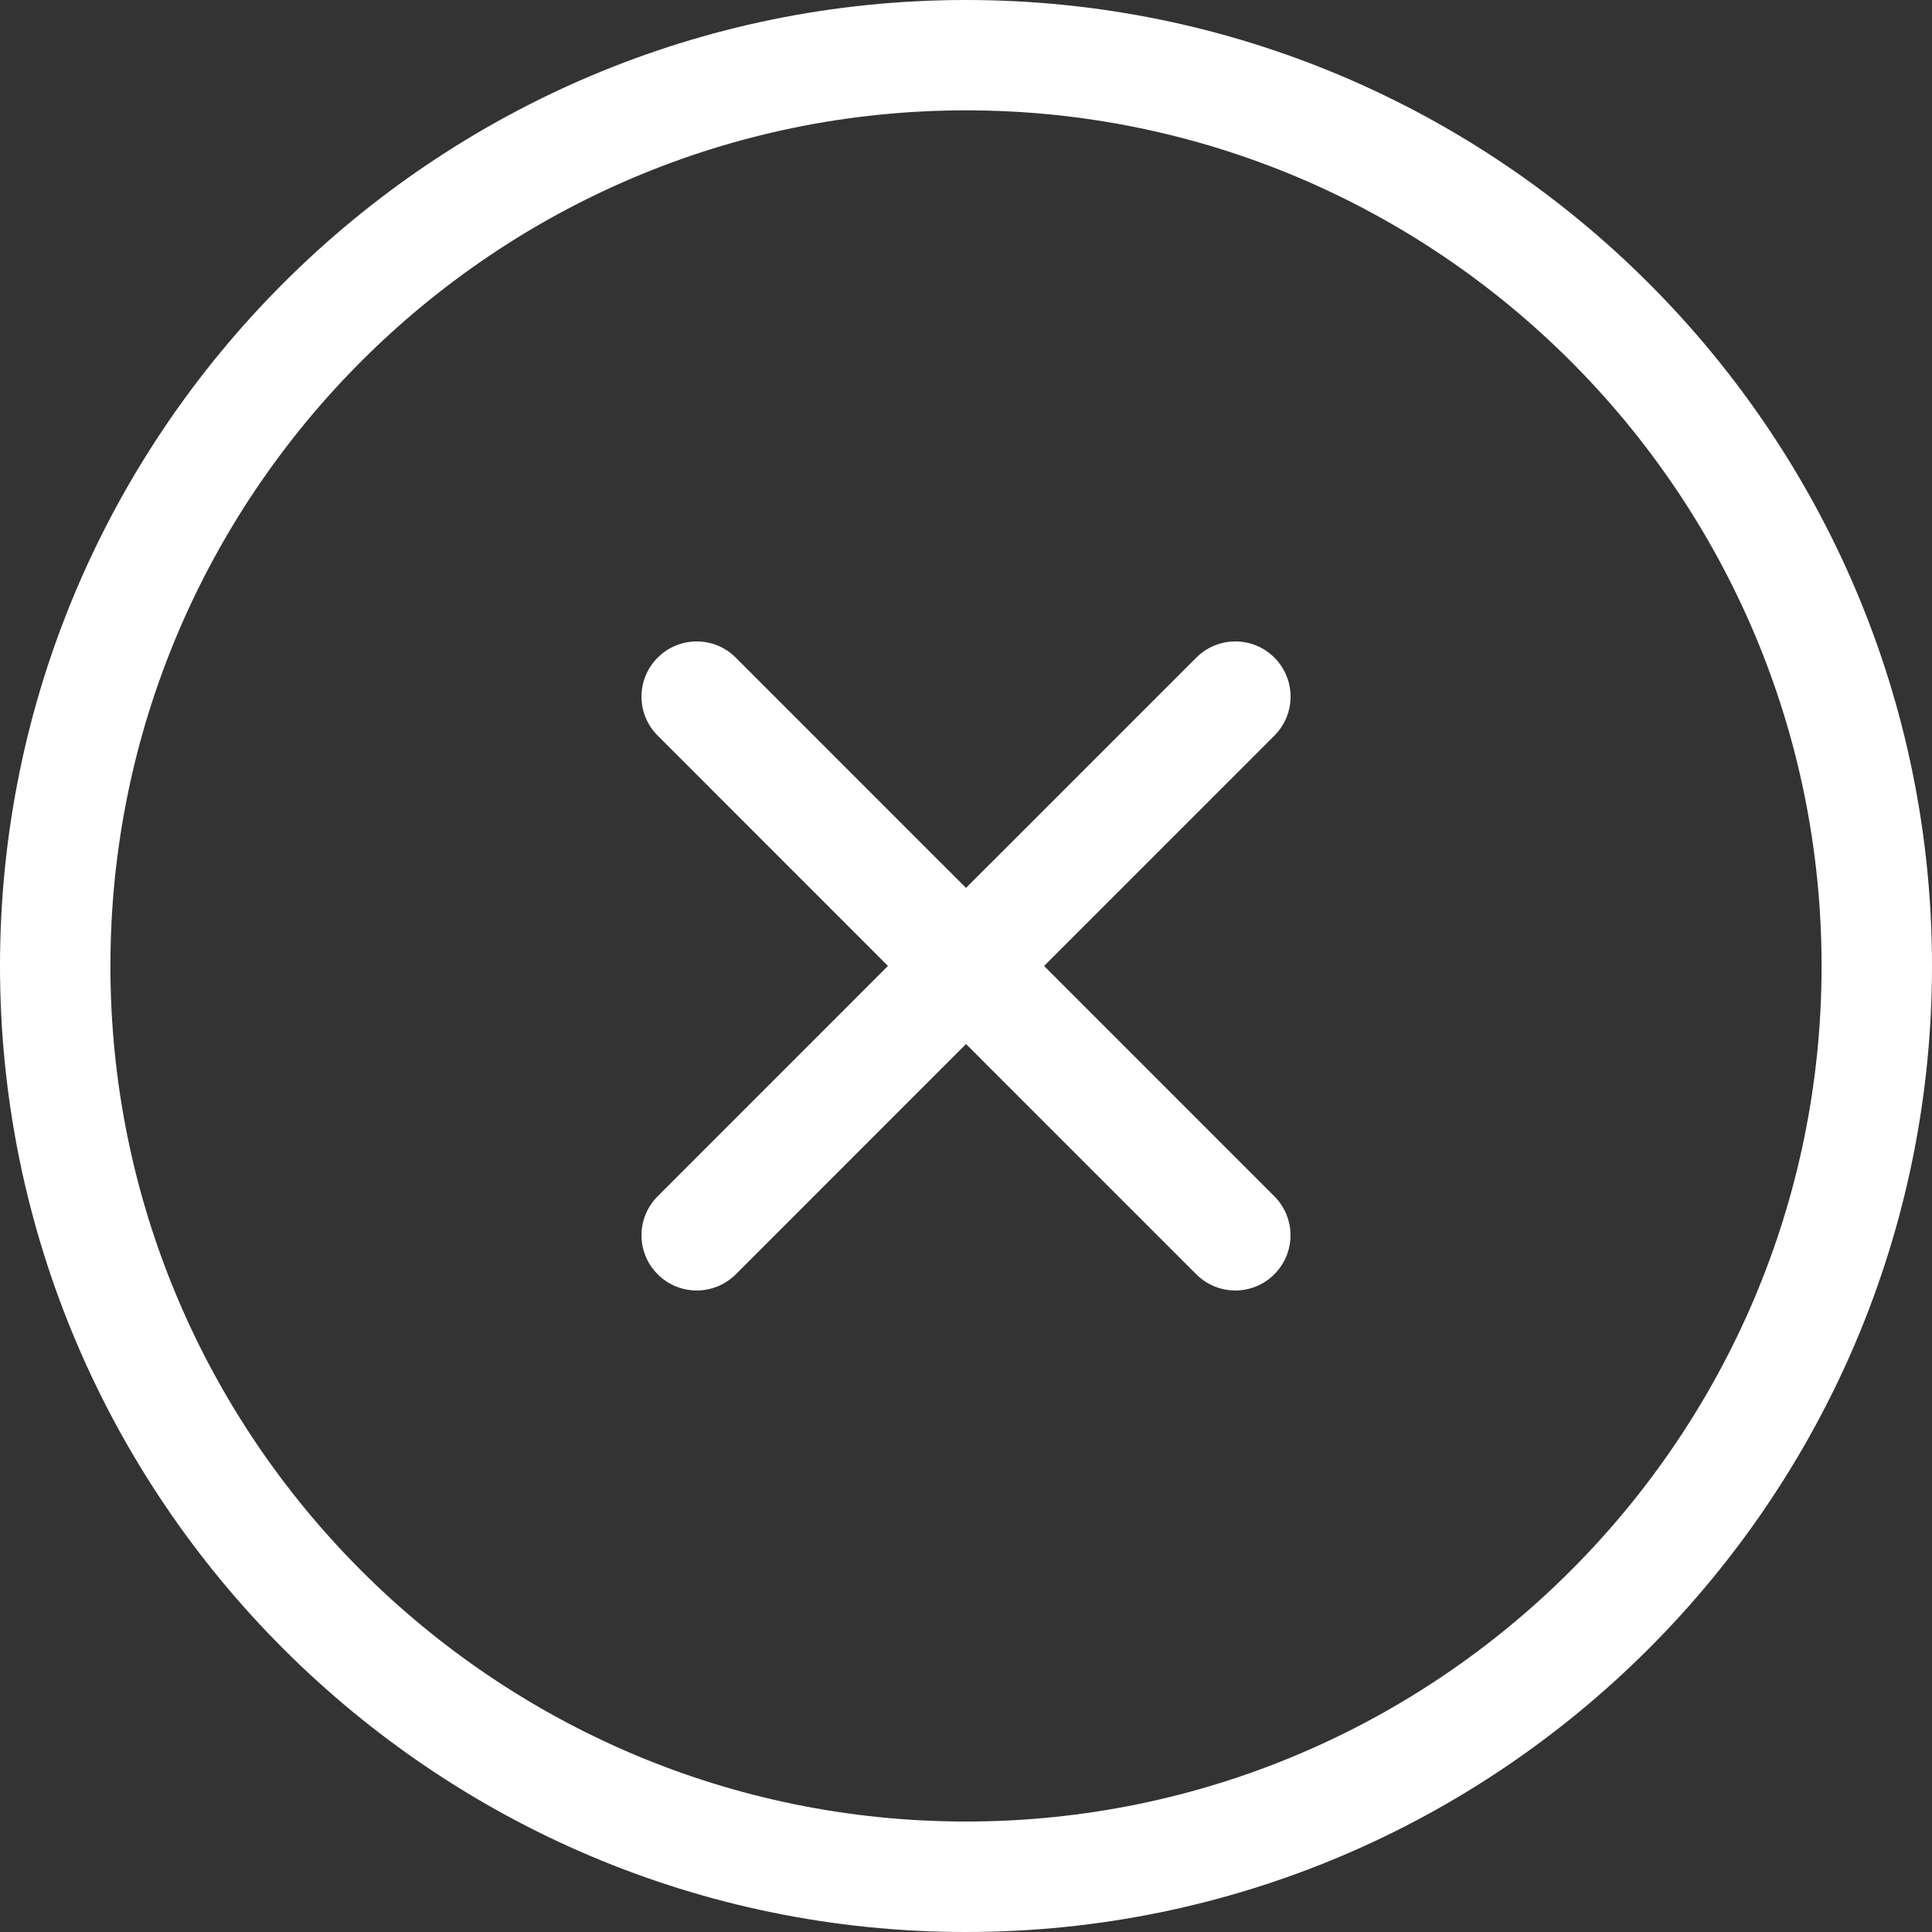 <?xml version="1.0" encoding="iso-8859-1"?>
<!-- Generator: Adobe Illustrator 19.1.0, SVG Export Plug-In . SVG Version: 6.00 Build 0)  -->
<svg xmlns="http://www.w3.org/2000/svg" xmlns:xlink="http://www.w3.org/1999/xlink" version="1.1" id="Capa_1" x="0px" y="0px" viewBox="0 0 31.059 31.059" style="enable-background:new 0 0 31.059 31.059;" xml:space="preserve" width="512px" height="512px">
<rect x="0" y="0" width="31.059" height="31.059" fill="#333333" stroke="none"/>
<g>
	<g>
		<path d="M15.53,31.059C6.967,31.059,0,24.092,0,15.529C0,6.966,6.967,0,15.53,0    c8.563,0,15.529,6.966,15.529,15.529C31.058,24.092,24.092,31.059,15.53,31.059z M15.53,1.774    c-7.584,0-13.755,6.171-13.755,13.755s6.17,13.754,13.755,13.754c7.584,0,13.754-6.17,13.754-13.754S23.114,1.774,15.53,1.774z" fill="#FFFFFF"/>
	</g>
	<g>
		<path d="M11.2,20.746c-0.227,0-0.454-0.087-0.627-0.26c-0.347-0.347-0.347-0.908,0-1.255l5.333-5.334    c0.004-0.004,0.008-0.008,0.012-0.011l3.314-3.314c0.347-0.347,0.908-0.347,1.255,0c0.347,0.346,0.347,0.908,0,1.254l-5.333,5.334    c-0.004,0.004-0.008,0.008-0.012,0.012l-3.313,3.314C11.654,20.659,11.427,20.746,11.2,20.746z" fill="#FFFFFF"/>
	</g>
	<g>
		<path d="M19.859,20.746c-0.227,0-0.454-0.087-0.627-0.26l-3.314-3.314    c-0.004-0.004-0.008-0.008-0.012-0.012l-5.333-5.334c-0.347-0.346-0.347-0.908,0-1.254c0.347-0.347,0.908-0.347,1.255,0    l3.313,3.314c0.004,0.003,0.008,0.007,0.012,0.011l5.333,5.334c0.347,0.347,0.347,0.908,0,1.255    C20.313,20.659,20.086,20.746,19.859,20.746z" fill="#FFFFFF"/>
	</g>
</g>
<g>
</g>
<g>
</g>
<g>
</g>
<g>
</g>
<g>
</g>
<g>
</g>
<g>
</g>
<g>
</g>
<g>
</g>
<g>
</g>
<g>
</g>
<g>
</g>
<g>
</g>
<g>
</g>
<g>
</g>
</svg>
